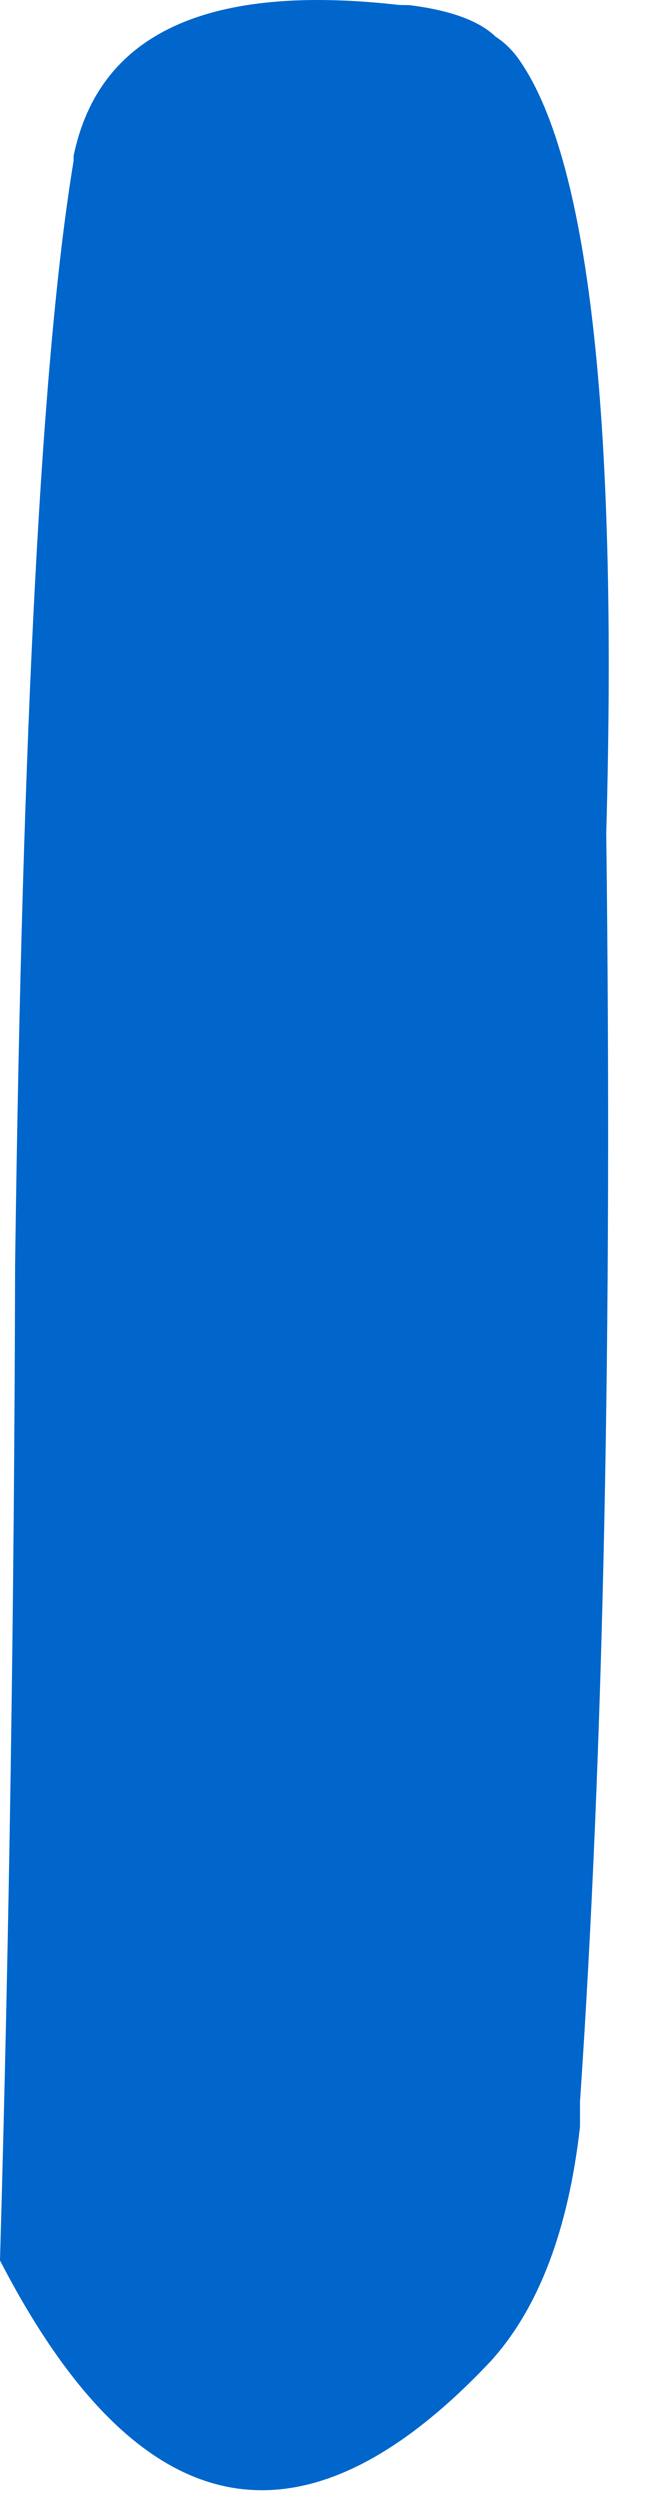 <?xml version="1.0"?>
<!DOCTYPE svg PUBLIC "-//W3C//DTD SVG 1.1//EN" "http://www.w3.org/Graphics/SVG/1.1/DTD/svg11.dtd">
<svg version='1.1' width='13px' height='50px' xmlns='http://www.w3.org/2000/svg' xmlns:xlink='http://www.w3.org/1999/xlink'>
	<g transform="translate(-189.467,-121.811)">
		<path d="M 189.467 167.014 Q 189.744 157.306 189.769 147.117 Q 189.986 130.767 190.939 125.028 Q 190.939 124.978 190.939 124.928 Q 191.7 121.253 197.456 121.911 Q 197.556 121.911 197.658 121.914 Q 198.889 122.069 199.378 122.544 Q 199.617 122.697 199.808 122.947 Q 201.944 125.867 201.592 138.478 Q 201.775 153.439 201.067 163.844 Q 201.067 164.094 201.067 164.344 Q 200.719 167.433 199.292 169.022 Q 199.244 169.072 199.197 169.122 Q 193.586 174.997 189.467 167.019 L 189.467 167.014" fill="#0066CC"/>
	</g>
</svg>

